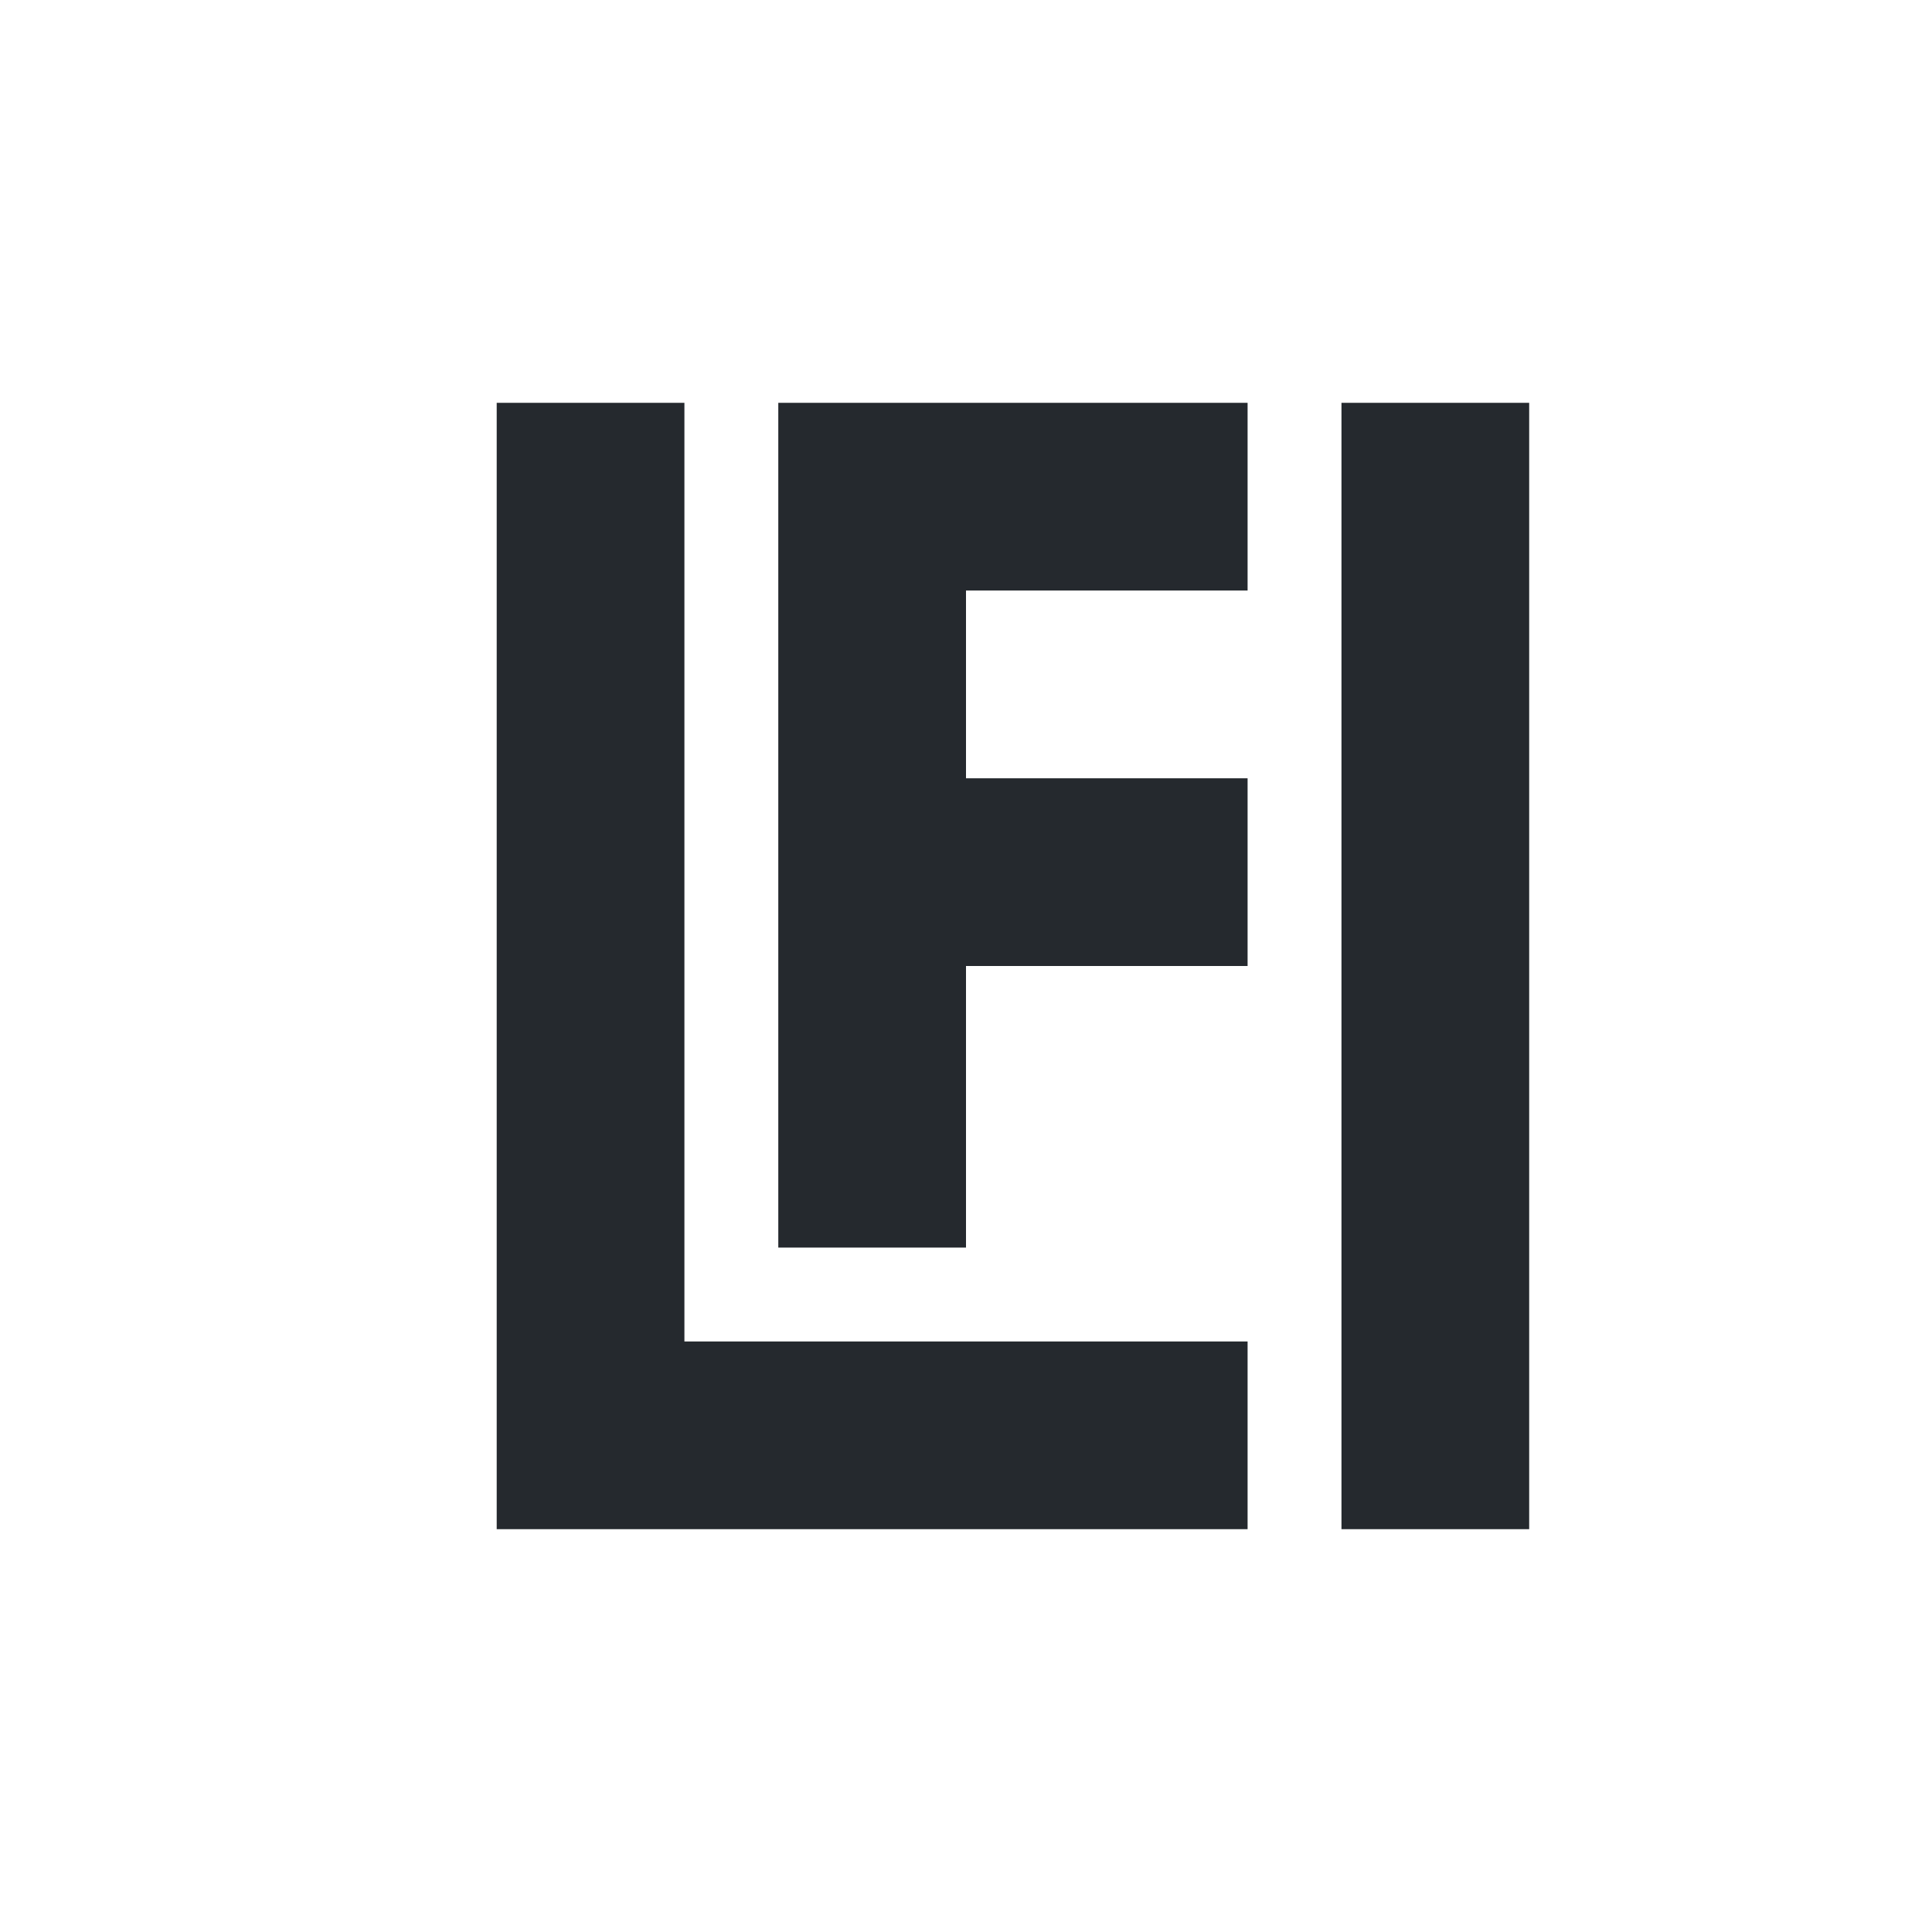 <svg width="32" height="32" viewBox="0 0 32 32" fill="none" xmlns="http://www.w3.org/2000/svg">
<path fill-rule="evenodd" clip-rule="evenodd" d="M8.227 25.328V6.672H11.336V22.219H20.664V25.328H8.227ZM22.219 6.672H25.328V25.328H22.219V6.672ZM12.891 6.672V20.664H16V16H20.664V12.891H16V9.781H20.664V6.672H12.891Z" fill="#25292E"/>
</svg>